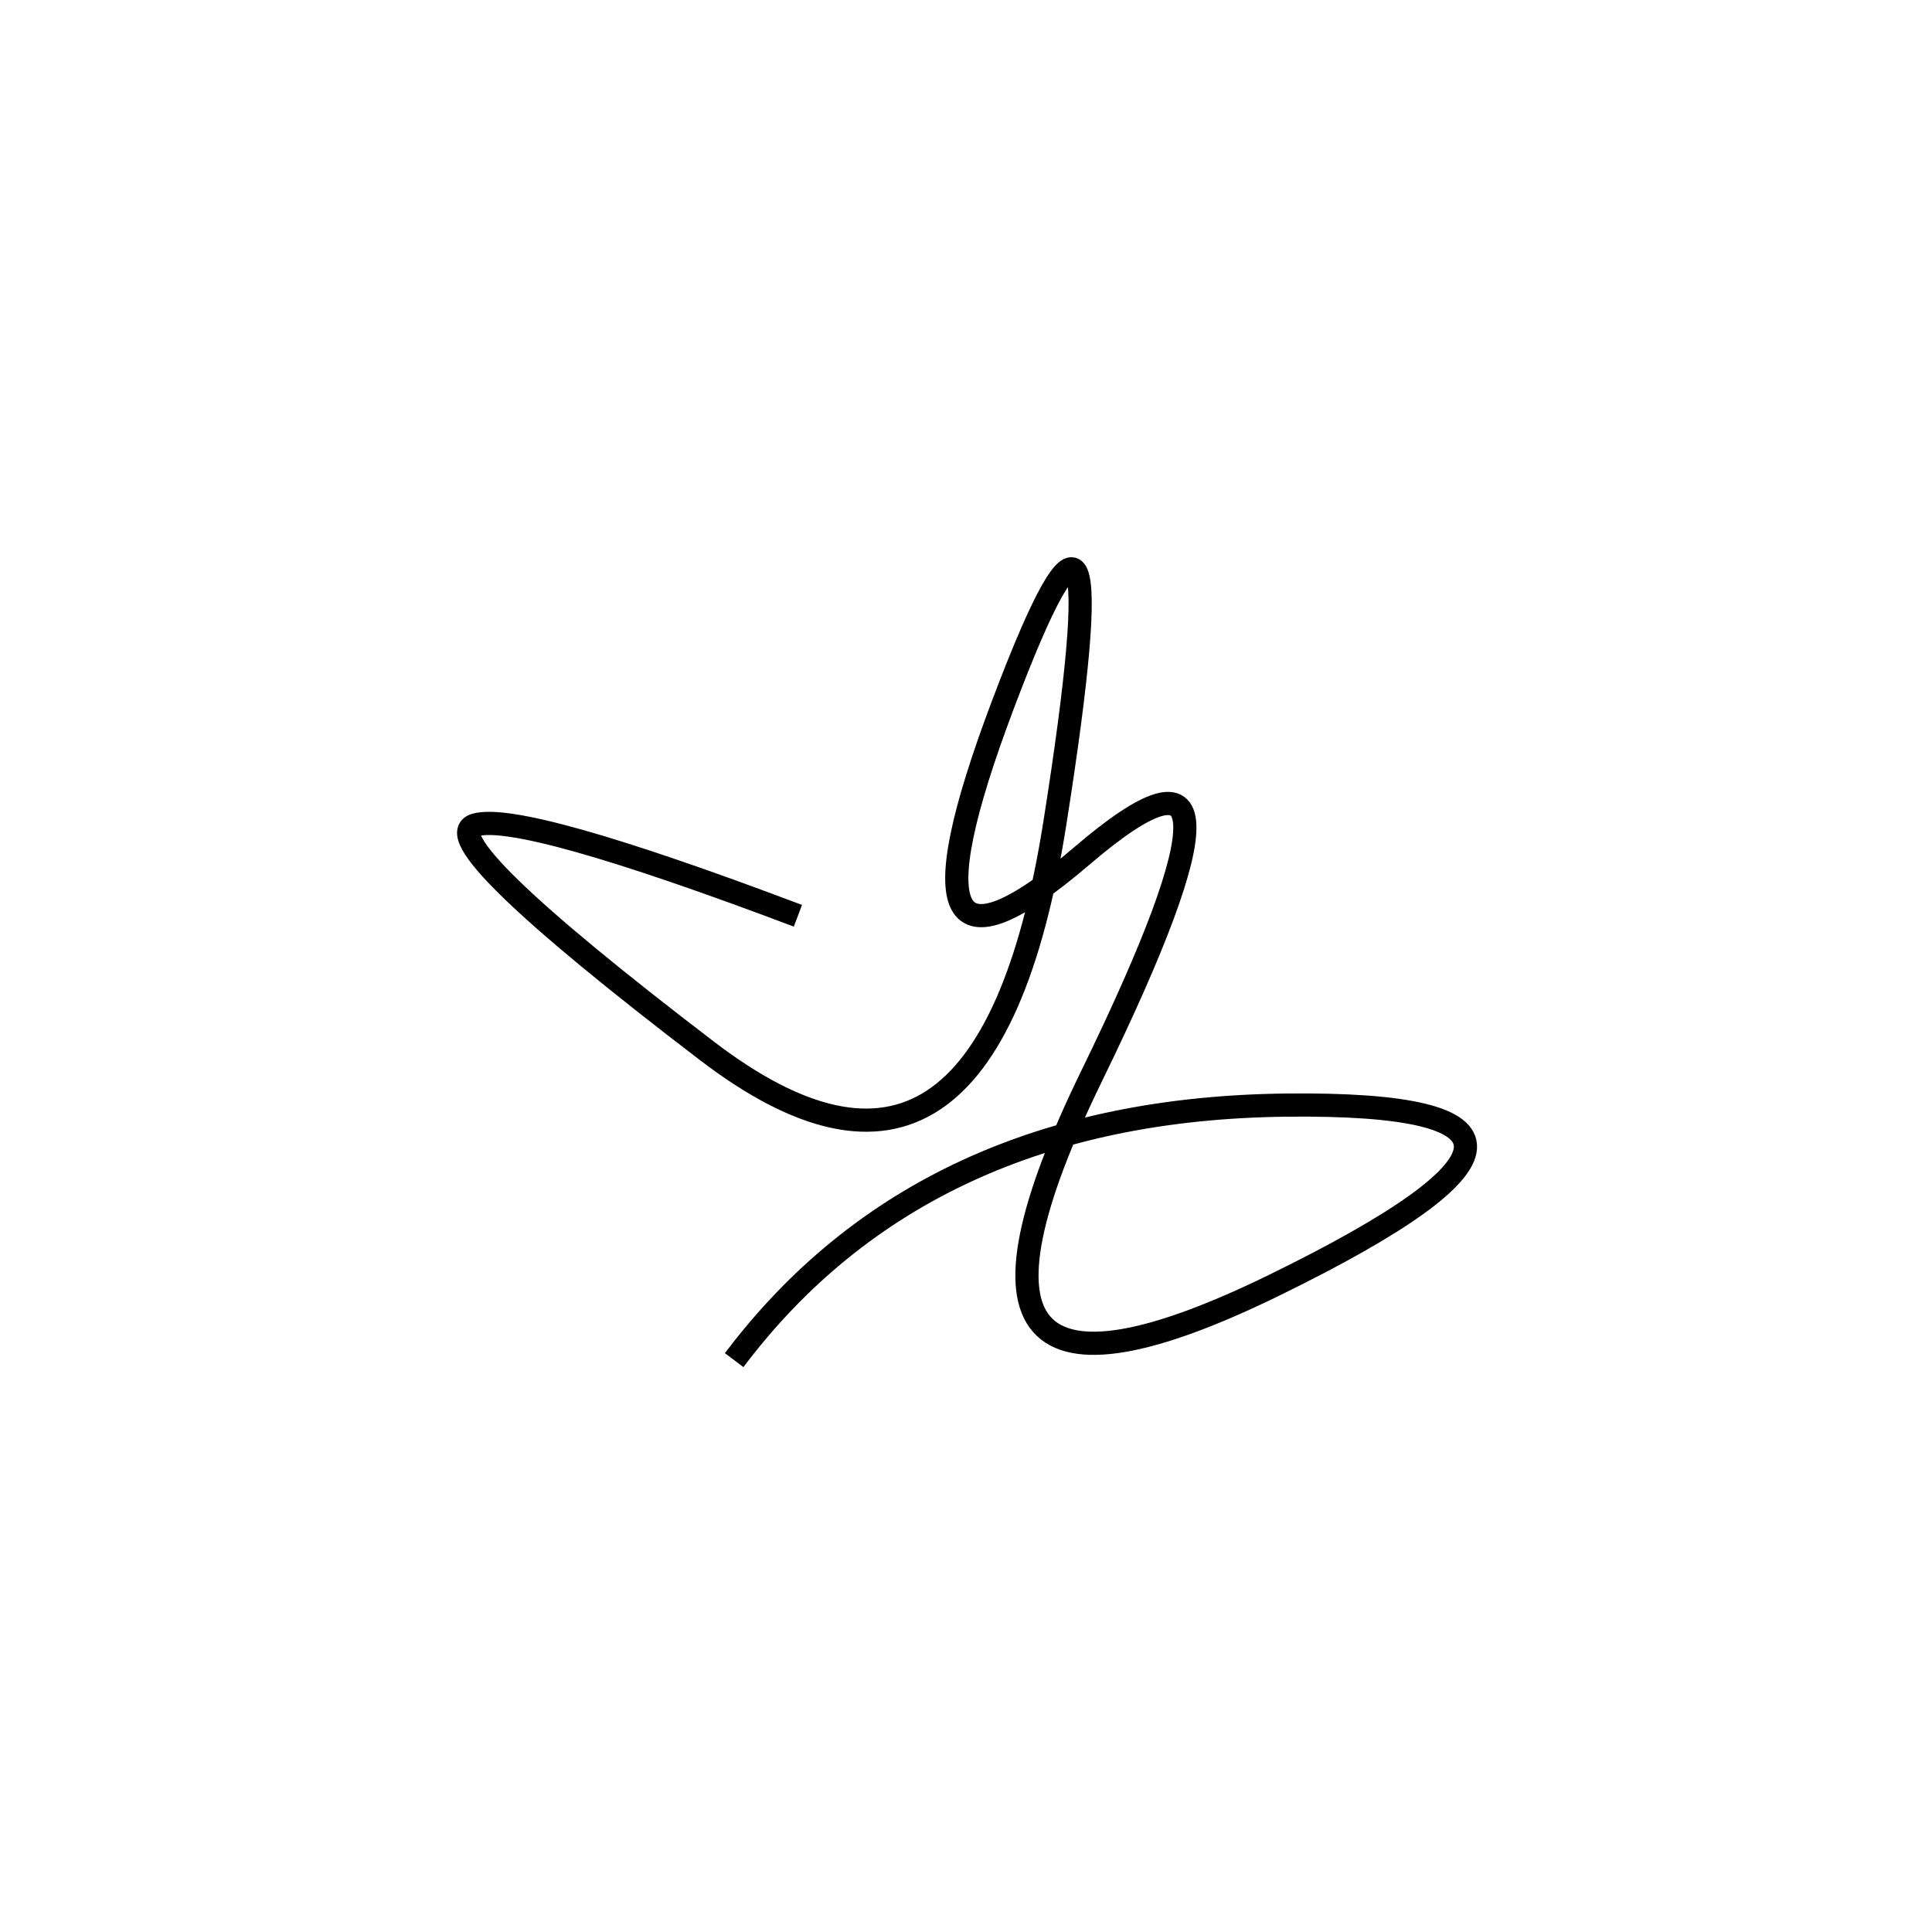 <svg xmlns="http://www.w3.org/2000/svg" viewBox="13 -31 500 500"><rect x="-250" y="-250" width="1000" height="1000" fill="#fff"></rect><path d="M203 321 Q252 256 346 255 Q440 254 343 301.5 Q246 349 295.5 247.5 Q345 146 293 190.5 Q241 235 272.5 151.5 Q304 68 286 182 Q268 296 196 241 Q124 186 136 182.5 Q148 179 219.5 206" style="stroke:hsl(129, 79%, 47%); stroke-width:6px; fill: none;"></path></svg>